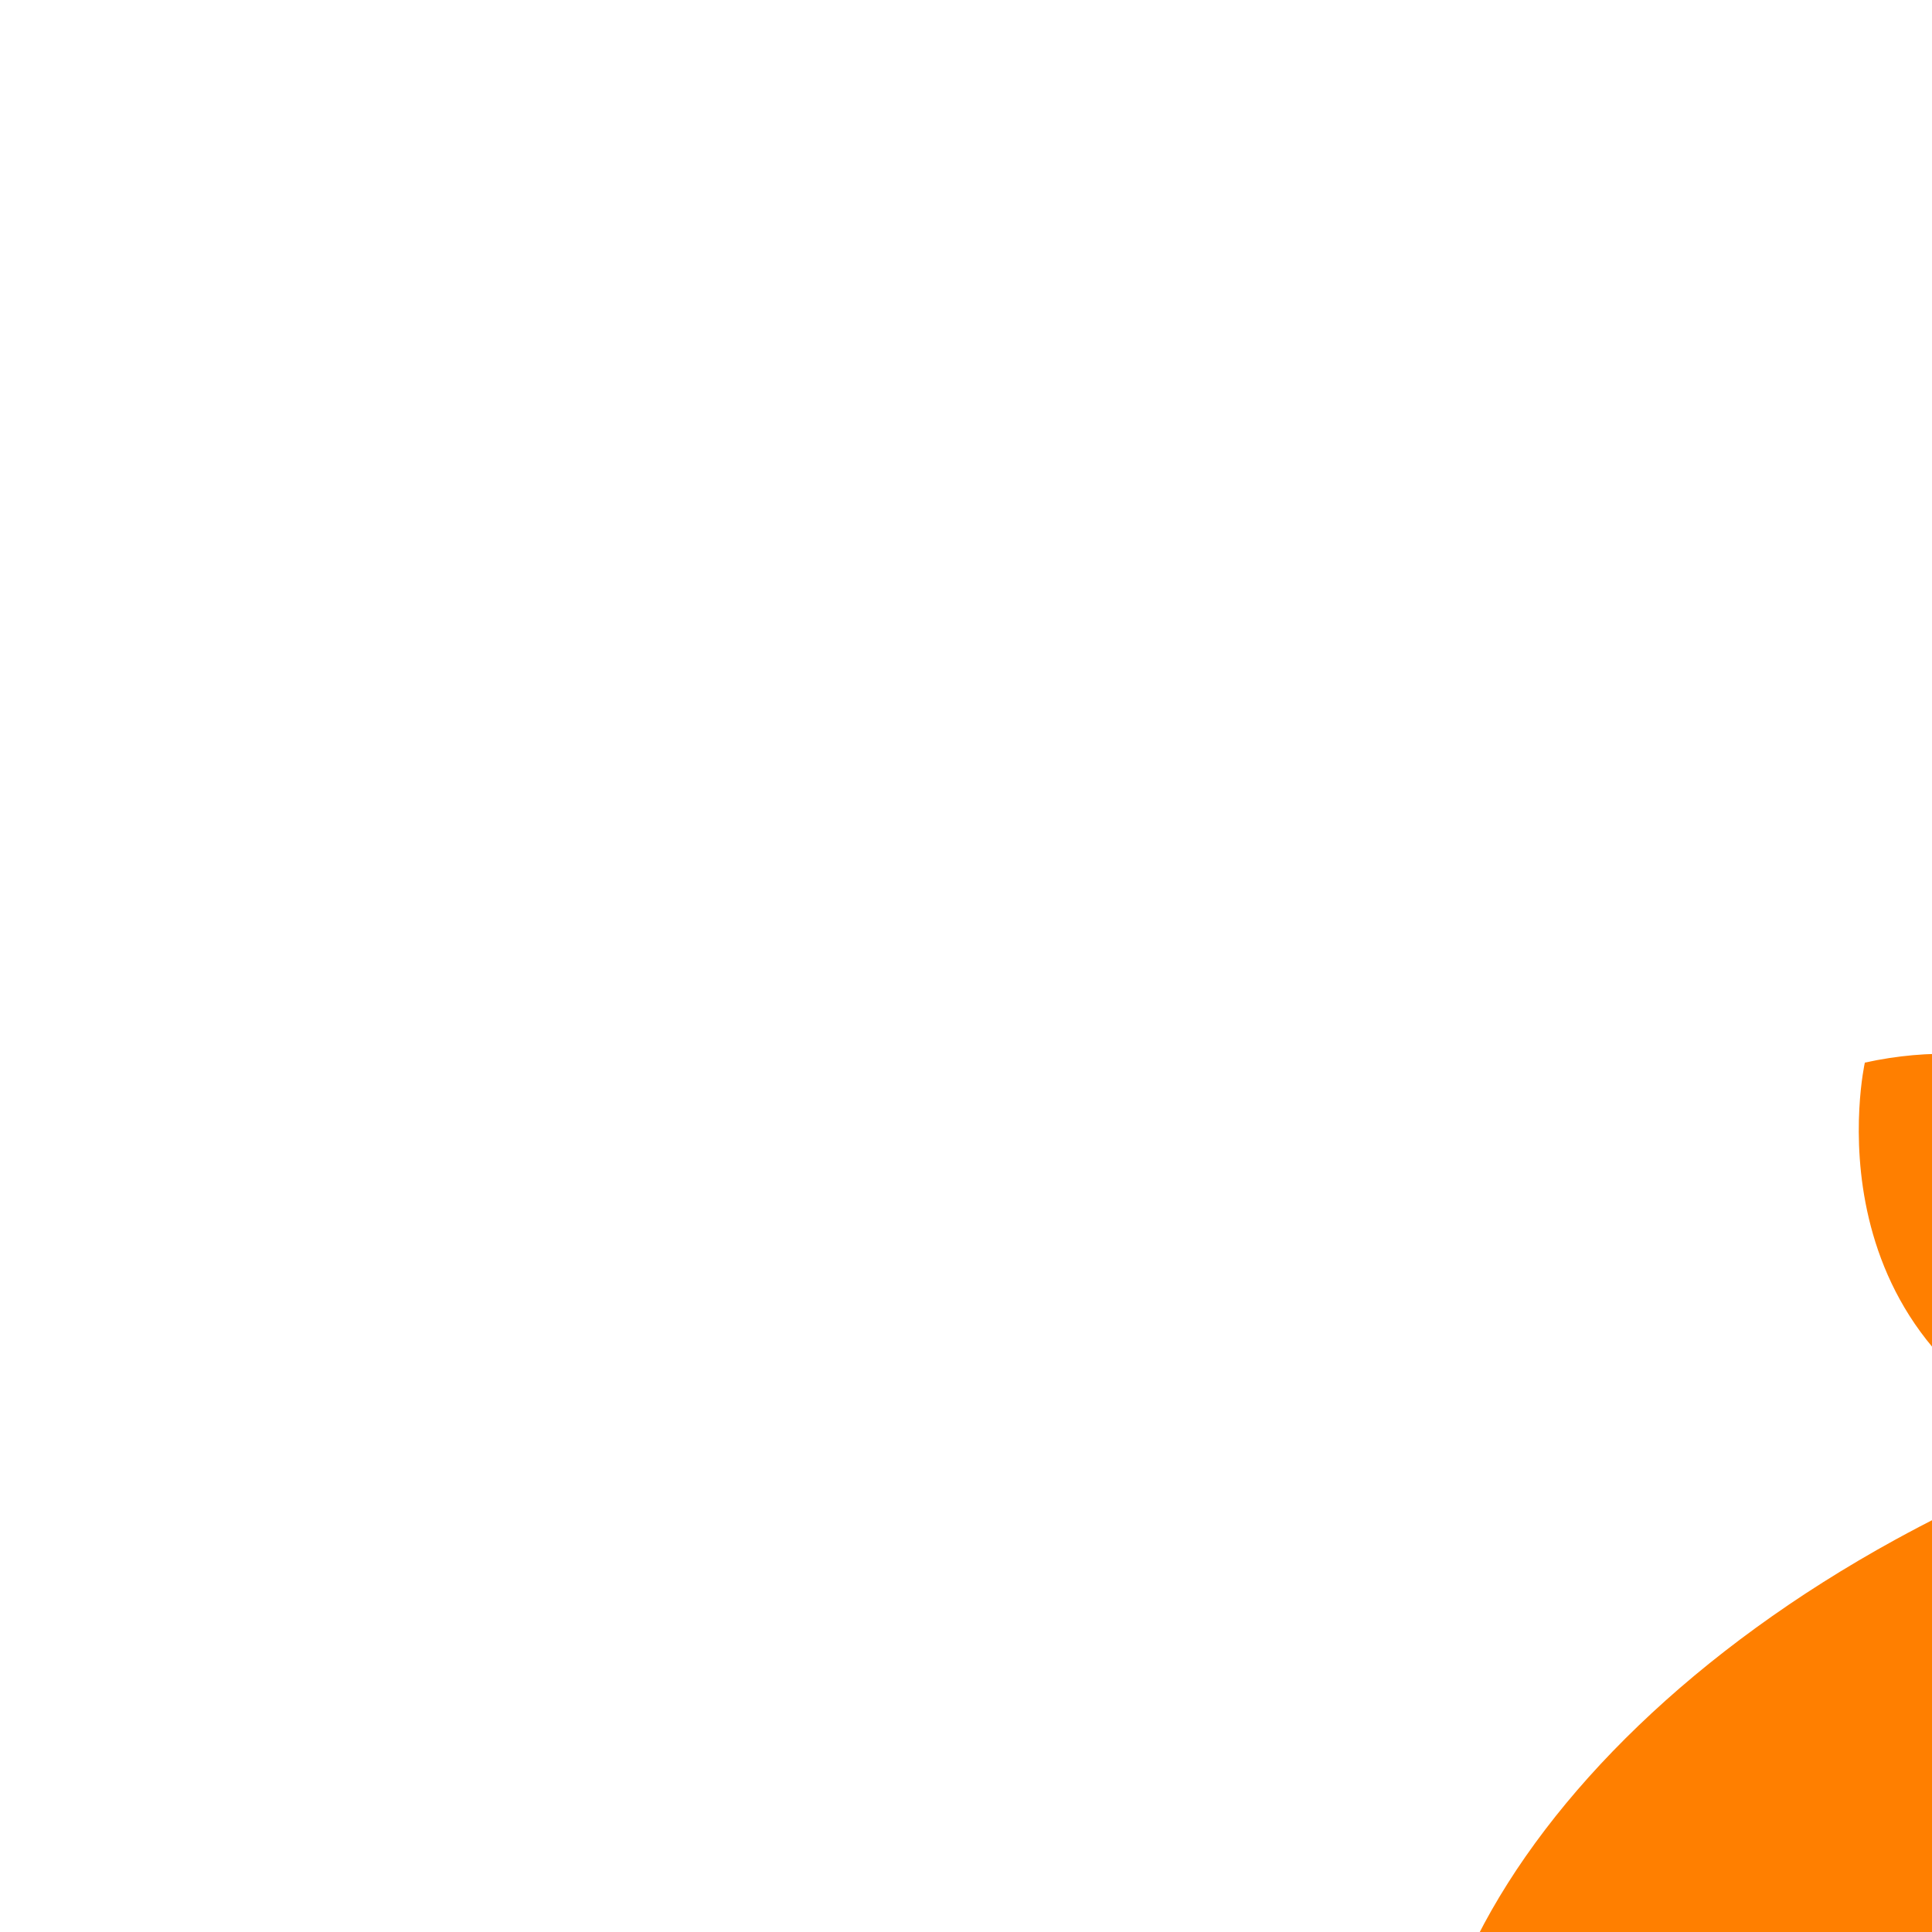 <?xml version="1.0"?><svg width="300" height="300" xmlns="http://www.w3.org/2000/svg">
 <!-- Created with SVG-edit - http://svg-edit.googlecode.com/ -->
 <g>
  <title>Layer 1</title>
  <g id="svg_132">
   <path fill="#FFD54F" d="m788.438,125.987c-8.341,-5.941 -16.914,-10.935 -25.524,-15.006c38.011,-17.495 29.57,-66.319 29.57,-66.319c-34.542,-9.786 -56.19,30.414 -65.888,54.716c-2.075,-0.349 -4.129,-0.628 -6.175,-0.862l9.469,-66.58c0,0 3.44,-0.65 7.021,-13.645c3.959,-14.396 -17.914,-20.841 -30.695,-9.941c-12.789,10.9 6.166,24.991 6.166,24.991l-3.353,64.467c-8.639,-0.053 -16.835,1.034 -24.367,3.222l-8.175,-64.272c0,0 3.129,-1.693 3.129,-15.254c0,-15.019 -22.661,-14.414 -32.039,0c-9.374,14.41 12.503,22.038 12.503,22.038l13.553,61.735c-0.639,0.314 -1.278,0.637 -1.896,0.968c-10.59,-21.11 -32.977,-53.518 -68.041,-45.323c0,0 -5.457,26.109 11.586,44.603l-2.751,13.486l17.35,11.368l-20.018,-2.842l1.336,21.322l18.682,0l-18.682,8.531l-1.336,24.164l20.018,-4.265l-18.682,12.796l0,22.741l11.341,-3.554l-12.677,13.503l-1.332,22.746l12.009,1.419l-10.677,5.684l-1.332,22.746l10.673,-1.423l-10.673,8.531l-3.34,25.588l8.672,2.842l-8.004,3.558l-1.332,35.537l10.009,-2.13l-10.677,9.949l0,28.43l5.336,2.13l-3.336,3.554l-4.009,32.691l8.009,2.847l-6.668,2.13c0,0 -3.307,70.394 -7.129,122.759c-13.221,79.088 -29.126,152.117 -47.5,198.086l-242.968,13.203c-2.506,-0.42 -4.976,-0.72 -7.428,-0.964c-0.747,-0.075 -1.481,-0.119 -2.224,-0.181c-1.755,-0.133 -3.498,-0.23 -5.22,-0.278c-0.763,-0.022 -1.527,-0.044 -2.282,-0.049c-1.963,-0.013 -3.905,0.031 -5.826,0.133c-0.407,0.022 -0.818,0.022 -1.216,0.049c-2.324,0.155 -4.614,0.398 -6.872,0.716c-0.531,0.079 -1.05,0.181 -1.581,0.265c-1.747,0.278 -3.473,0.606 -5.183,0.981c-0.639,0.141 -1.27,0.287 -1.896,0.442c-1.739,0.424 -3.457,0.902 -5.145,1.428c-0.432,0.133 -0.867,0.257 -1.295,0.393c-2.158,0.703 -4.274,1.485 -6.349,2.36c-0.137,0.057 -0.262,0.128 -0.398,0.181c-1.905,0.813 -3.772,1.697 -5.61,2.648c-0.432,0.221 -0.863,0.455 -1.295,0.69c-1.631,0.875 -3.228,1.803 -4.797,2.78c-0.336,0.208 -0.672,0.411 -1.009,0.623c-3.826,2.466 -7.469,5.242 -10.918,8.31c-0.216,0.19 -0.423,0.389 -0.635,0.583c-1.527,1.384 -3.013,2.824 -4.461,4.327c-0.224,0.234 -0.452,0.464 -0.676,0.703c-3.286,3.479 -6.374,7.245 -9.229,11.302c-0.017,0.018 -0.029,0.04 -0.046,0.062c-1.378,1.958 -2.689,3.991 -3.963,6.078c-0.154,0.256 -0.307,0.508 -0.456,0.765c-1.253,2.095 -2.461,4.239 -3.606,6.458c-0.012,0.026 -0.029,0.044 -0.037,0.071c-44.077,72.507 -83.461,150.013 -163.822,183.875l-0.701,-1.702l-29.931,-8.641l-0.83,13.87l10.324,2.139l-13.818,5.282l0.34,4.279l1.95,5.622l13.395,-4.424l-13.843,6.528l11.212,12.531l11.536,-13.95l-5.299,8.968l11.847,7.642l9.254,-20.324c0.432,-0.163 0.842,-0.287 1.29,-0.521c67.356,-29.407 100.848,-71.071 138.751,-131.851c0.913,0.102 1.851,0.287 1.888,6.312c0,48.006 20.902,90.788 53.509,118.666c-4.693,124.186 -15.773,385.811 -16.133,394.28l-0.013,0l-0.668,14.211l59.389,-0.234l-2.672,-13.968l-0.062,0c-17.154,-51.207 -10.789,-262.526 -6.108,-372.784c9.681,4.358 19.914,7.567 30.545,9.569c7.017,124.297 10.59,361.005 10.706,368.904l0,0l0,0.009c0,0.132 0,0.203 0,0.203l0.012,0l0.938,12.818l49.376,-3.792c0,0 -1.78,-14.458 -2.672,-14.927l-0.083,0.009c-20.138,-46.583 -26.051,-247.1 -27.786,-360.851l240.063,0c7.399,0 14.407,-0.601 21.034,-1.759c-4.374,124.337 -14.038,371.543 -14.353,379.662l-0.013,0l-2.332,13.857l55.717,-1.64l-2.673,-12.217l-0.058,0c-16.847,-54.499 -8.623,-293.966 -4.486,-390.92c6.672,-3.788 12.781,-8.318 18.304,-13.543c6.731,114.401 10.158,384.498 10.266,393.095l0,0l-1.004,14.564l45.044,-0.712l-4.004,-19.546l-0.071,0.009c-21.13,-58.182 -23.611,-356.519 -23.91,-425.949c10.818,-24.66 15.976,-54.641 15.976,-87.005c-0.008,-0.062 -0.017,-0.124 -0.025,-0.19l0.025,0.013c-0.037,-0.186 -0.071,-0.38 -0.104,-0.575c-1.465,-10.613 -3.025,-20.567 -4.726,-29.889c-22.317,-172.586 11.092,-491.822 22.952,-594.248c51.293,33.451 109.351,32.231 131.937,-3.762c23.445,-37.358 -0.228,-98.042 -52.883,-135.537l0,-0l0,0l0,-0z" id="svg_2"/>
   <g id="svg_3">
    <g id="svg_4">
     <path fill="#3C2517" d="m603.187,429.619c0,0 -3.307,70.394 -7.129,122.759c28.537,-170.708 44.562,-369.695 45.857,-386.102c-1.34,-14.838 1.382,-28.819 8.723,-40.514c0.685,-1.083 1.398,-2.13 2.145,-3.156c-18.362,-2.36 -30.064,-8.995 -37.508,-17.07l-2.751,13.486l17.35,11.368l-20.018,-2.842l1.336,21.327l18.682,0l-18.682,8.526l-1.336,24.165l20.018,-4.265l-18.682,12.796l0,22.741l11.341,-3.554l-12.677,13.503l-1.332,22.746l12.009,1.419l-10.677,5.684l-1.332,22.746l10.673,-1.423l-10.673,8.531l-3.34,25.588l8.673,2.842l-8.005,3.554l-1.332,35.537l10.009,-2.131l-10.677,9.95l0,28.43l5.336,2.13l-3.336,3.554l-4.009,32.691l8.009,2.846l-6.664,2.139z" id="svg_5"/>
    </g>
    <g id="svg_6">
     <path fill="#3C2517" d="m490.952,837.031c-27.209,32.633 -32.371,75.057 -11.536,94.766s59.783,9.225 86.984,-23.404c27.213,-32.633 32.375,-75.066 11.54,-94.775c-20.835,-19.7 -59.779,-9.229 -86.988,23.413z" id="svg_7"/>
    </g>
    <g id="svg_8">
     <path fill="#3C2517" d="m675.324,985.019c-0.012,-2.855 -0.025,-5.49 -0.038,-7.837c10.818,-24.659 15.976,-54.641 15.976,-87.005c-0.008,-0.062 -0.016,-0.124 -0.025,-0.19l0.025,0.013c-0.037,-0.186 -0.071,-0.38 -0.104,-0.574c-1.465,-10.613 -3.025,-20.567 -4.727,-29.889c-0.311,-2.413 -0.606,-4.866 -0.9,-7.333c-2.22,-0.199 -4.465,-0.252 -6.727,0.018c-25.636,3.05 -43.231,35.887 -39.293,73.338c2.996,28.562 17.657,51.503 35.811,59.459z" id="svg_9"/>
    </g>
    <g id="svg_10">
     <path fill="#3C2517" d="m679.677,657.408c0.693,-27.692 1.83,-55.795 3.278,-83.681c-2.51,-0.623 -5.092,-0.853 -7.706,-0.539c-16.316,1.945 -27.566,22.374 -25.122,45.628c2.224,21.137 14.988,37.274 29.549,38.592z" id="svg_11"/>
    </g>
    <g id="svg_12">
     <path fill="#3C2517" d="m601.764,708.592c22.192,-26.618 25.881,-61.722 8.241,-78.412c-7.058,-6.674 -16.474,-9.326 -26.632,-8.482c-8.81,43.693 -18.541,83 -29.159,113.534c15.756,-0.57 33.637,-9.954 47.551,-26.64z" id="svg_13"/>
    </g>
    <g id="svg_14">
     <path fill="#3C2517" d="m378.988,820.531c36.114,0 65.389,-17.822 65.389,-39.798c0,-8.977 -4.938,-17.225 -13.171,-23.886l-110.587,6.011c-4.457,5.379 -7.025,11.435 -7.025,17.875c0,21.977 29.275,39.798 65.394,39.798z" id="svg_15"/>
    </g>
    <g id="svg_16">
     <path fill="#3C2517" d="m432.933,964.002c-25.337,-26.299 -60.472,-31.665 -78.473,-11.978c-18.005,19.678 -12.055,56.948 13.283,83.248c2.465,2.555 5.042,4.853 7.668,7.01l74.552,0c13.154,-20.522 6.324,-54.044 -17.03,-78.28z" id="svg_17"/>
    </g>
    <g id="svg_18">
     <path fill="#3C2517" d="m240.631,1006.704c21.931,-7.452 36.226,-37.646 32.641,-71.747c-3.934,-37.447 -27.906,-65.324 -53.542,-62.27c-12.461,1.481 -22.989,10.042 -30.101,22.702c1.419,44.696 20.935,84.459 51.003,111.315z" id="svg_19"/>
    </g>
    <g id="svg_20">
     <path fill="#3C2517" d="m622.898,358.386c-3.349,28.881 -7.112,59.384 -11.295,90.329c4.656,4.928 9.934,7.519 15.262,6.882c14.038,-1.675 23.109,-24.969 20.262,-52.029c-2.407,-22.945 -12.623,-41.178 -24.229,-45.182z" id="svg_21"/>
    </g>
    <g id="svg_22">
     <path fill="#3C2517" d="m771.931,281.021c-1.311,-0.018 -12.246,-0.252 -23.985,-6.237l0,0c-12.104,-6.113 -25.068,-18.838 -28.01,-43.091l0,0c-0.195,-1.556 0.83,-2.984 2.291,-3.187l0,0c1.461,-0.203 2.801,0.893 2.996,2.444l0,0c2.826,22.339 14.104,33.04 25.034,38.707l0,0c10.926,5.609 21.512,5.689 21.769,5.675l0,0c0.162,0.004 0.266,0.013 0.349,0.026l0,0l0,0c1.461,0.194 2.502,1.618 2.315,3.174l0,0c-0.17,1.436 -1.32,2.488 -2.643,2.488l0,0c-0.037,0 -0.083,0 -0.116,0l0,0z" id="svg_23"/>
    </g>
    <g id="svg_24">
     <path fill="#3C2517" d="m7.166,1009.365l13.818,-5.286l-10.324,-2.135l0.83,-13.874l29.931,8.637l7.171,17.269l-10.287,22.587l-11.847,-7.642l5.299,-8.964l-11.536,13.95l-11.212,-12.531l13.843,-6.533l-13.395,4.424l-1.95,-5.622l-0.34,-4.279zm740.731,-872.744c1.348,6.904 6.009,11.722 10.399,10.745c4.39,-0.981 6.855,-7.368 5.511,-14.277c-1.353,-6.909 -6.005,-11.718 -10.403,-10.745c-4.395,0.977 -6.86,7.373 -5.507,14.277zm-35.919,7.178c2.988,6.498 8.839,9.976 13.067,7.775c4.228,-2.21 5.237,-9.265 2.249,-15.753c-2.992,-6.506 -8.839,-9.981 -13.063,-7.784c-4.228,2.214 -5.241,9.26 -2.253,15.762zm122.758,81.462c0.83,4.252 3.826,7.183 6.685,6.551c2.863,-0.636 4.511,-4.597 3.685,-8.845c-0.834,-4.252 -3.826,-7.183 -6.693,-6.551c-2.859,0.637 -4.506,4.597 -3.677,8.845zm-22.993,5.507c1.817,3.952 5.187,6.17 7.523,4.955c2.341,-1.22 2.764,-5.415 0.95,-9.366c-1.818,-3.956 -5.187,-6.171 -7.523,-4.959c-2.336,1.229 -2.764,5.415 -0.95,9.371zm-152.511,1178.043l-1.004,14.569l45.044,-0.712l-4.004,-19.546l-40.035,5.689zm-74.735,11.373l-2.336,13.857l55.717,-1.64l-2.672,-12.217l-50.708,0l0,0zm-266.521,-11.373l0.955,13.035l49.376,-3.792c0,0 -1.78,-14.454 -2.668,-14.927l-47.663,5.684zm-35.077,-5.689l-56.049,0l-0.668,14.206l59.389,-0.23l-2.673,-13.976z" id="svg_25"/>
    </g>
   </g>
  </g>
  <g id="svg_26">
   <path fill="#ff7f00" d="m294.356,239.051c9.86,-5.409 19.994,-9.957 30.173,-13.664c-44.934,-15.93 -34.956,-60.387 -34.956,-60.387c40.833,-8.911 66.424,27.694 77.888,49.822c2.453,-0.318 4.881,-0.572 7.299,-0.785l-11.194,-60.625c0,0 -4.067,-0.592 -8.3,-12.424c-4.68,-13.109 21.177,-18.977 36.285,-9.052c15.118,9.925 -7.29,22.756 -7.29,22.756l3.963,58.701c10.213,-0.048 19.901,0.942 28.805,2.934l9.664,-58.524c0,0 -3.698,-1.541 -3.698,-13.889c0,-13.676 26.788,-13.125 37.874,0c11.081,13.121 -14.78,20.067 -14.78,20.067l-16.021,56.214c0.756,0.286 1.511,0.58 2.242,0.881c12.519,-19.222 38.983,-48.732 80.434,-41.27c0,0 6.451,23.774 -13.696,40.614l3.252,12.28l-20.51,10.352l23.664,-2.588l-1.58,19.415l-22.084,0l22.084,7.768l1.58,22.003l-23.664,-3.884l22.084,11.652l0,20.707l-13.407,-3.236l14.986,12.296l1.575,20.711l-14.196,1.292l12.622,5.176l1.575,20.711l-12.617,-1.296l12.617,7.768l3.949,23.299l-10.252,2.588l9.462,3.24l1.575,32.359l-11.832,-1.94l12.621,9.06l0,25.887l-6.308,1.94l3.944,3.236l4.739,29.767l-9.467,2.592l7.883,1.94c0,0 3.91,64.098 8.428,111.779c15.629,72.015 34.431,138.512 56.152,180.369l287.221,12.022c2.963,-0.382 5.882,-0.656 8.781,-0.877c0.883,-0.068 1.751,-0.109 2.629,-0.165c2.075,-0.121 4.135,-0.209 6.171,-0.254c0.902,-0.02 1.805,-0.04 2.698,-0.044c2.32,-0.012 4.616,0.028 6.887,0.121c0.481,0.02 0.967,0.02 1.437,0.044c2.747,0.141 5.455,0.362 8.123,0.652c0.628,0.072 1.241,0.165 1.869,0.241c2.065,0.254 4.106,0.551 6.127,0.893c0.755,0.129 1.501,0.262 2.242,0.402c2.055,0.386 4.086,0.821 6.083,1.3c0.51,0.121 1.025,0.234 1.53,0.358c2.551,0.64 5.052,1.352 7.505,2.149c0.162,0.052 0.309,0.117 0.471,0.165c2.252,0.741 4.459,1.546 6.632,2.411c0.51,0.201 1.02,0.415 1.531,0.628c1.928,0.797 3.817,1.642 5.671,2.532c0.397,0.189 0.795,0.374 1.192,0.567c4.523,2.246 8.83,4.773 12.906,7.567c0.255,0.173 0.5,0.354 0.75,0.531c1.805,1.26 3.561,2.572 5.273,3.94c0.265,0.213 0.535,0.423 0.8,0.64c3.885,3.168 7.535,6.597 10.91,10.291c0.02,0.016 0.034,0.036 0.054,0.056c1.629,1.783 3.179,3.634 4.685,5.534c0.181,0.233 0.363,0.463 0.539,0.696c1.482,1.908 2.909,3.86 4.263,5.88c0.015,0.024 0.034,0.04 0.044,0.064c52.105,66.022 98.662,136.596 193.66,167.43l0.829,-1.55l35.383,-7.869l0.981,12.63l-12.205,1.948l16.335,4.81l-0.402,3.896l-2.306,5.119l-15.834,-4.029l16.364,5.945l-13.254,11.41l-13.637,-12.702l6.264,8.166l-14.005,6.959l-10.939,-18.506c-0.51,-0.149 -0.996,-0.261 -1.525,-0.475c-79.625,-26.777 -119.216,-64.714 -164.022,-120.058c-1.079,0.093 -2.188,0.262 -2.232,5.747c0,43.713 -24.708,82.668 -63.255,108.053c5.548,113.079 18.645,351.305 19.072,359.016l0.015,0l0.79,12.94l-70.206,-0.213l3.159,-12.719l0.074,0c20.279,-46.627 12.754,-239.046 7.221,-339.443c-11.444,3.969 -23.541,6.89 -36.109,8.714c-8.295,113.18 -12.518,328.718 -12.656,335.91l0,0l0,0.008c0,0.121 0,0.185 0,0.185l-0.015,0l-1.109,11.672l-58.369,-3.453c0,0 2.104,-13.165 3.159,-13.592l0.098,0.008c23.806,-42.417 30.796,-225 32.847,-328.577l-283.787,0c-8.746,0 -17.031,-0.547 -24.865,-1.602c5.17,113.216 16.595,338.313 16.968,345.706l0.015,0l2.756,12.618l-65.865,-1.493l3.159,-11.125l0.069,0c19.916,-49.625 10.193,-267.674 5.303,-355.957c-7.888,-3.449 -15.109,-7.574 -21.638,-12.332c-7.957,104.169 -12.008,350.109 -12.136,357.938l0,0l1.187,13.262l-53.248,-0.648l4.733,-17.797l0.083,0.008c24.978,-52.978 27.912,-324.633 28.265,-387.854c-12.789,-22.454 -18.886,-49.754 -18.886,-79.223c0.01,-0.056 0.02,-0.113 0.03,-0.173l-0.03,0.012c0.044,-0.169 0.084,-0.346 0.123,-0.523c1.732,-9.663 3.576,-18.727 5.587,-27.215c26.381,-157.151 -13.112,-447.834 -27.132,-541.1c-60.635,30.459 -129.267,29.348 -155.967,-3.425c-27.716,-34.017 0.27,-89.273 62.514,-123.415l0,-0z" id="svg_27"/>
   <g id="svg_28">
    <g id="svg_29">
     <path fill="#3C2517" d="m513.348,519.527c0,0 3.909,64.098 8.427,111.78c-33.734,-155.44 -52.679,-336.63 -54.209,-351.57c1.584,-13.511 -1.634,-26.241 -10.312,-36.891c-0.809,-0.986 -1.653,-1.94 -2.536,-2.874c21.706,-2.149 35.54,-8.19 44.34,-15.544l3.252,12.28l-20.51,10.352l23.663,-2.588l-1.579,19.419l-22.084,0l22.084,7.764l1.579,22.003l-23.663,-3.884l22.084,11.652l0,20.707l-13.407,-3.236l14.986,12.296l1.575,20.711l-14.196,1.292l12.622,5.176l1.575,20.711l-12.617,-1.296l12.617,7.768l3.949,23.299l-10.253,2.588l9.463,3.236l1.575,32.359l-11.832,-1.94l12.622,9.06l0,25.887l-6.308,1.94l3.944,3.236l4.739,29.767l-9.467,2.592l7.878,1.948z" id="svg_30"/>
    </g>
    <g id="svg_31">
     <path fill="#3C2517" d="m646.024,890.501c32.164,29.715 38.267,68.344 13.637,86.291s-70.672,8.4 -102.827,-21.311c-32.17,-29.715 -38.272,-68.352 -13.642,-86.299c24.63,-17.938 70.667,-8.404 102.832,21.319z" id="svg_32"/>
    </g>
    <g id="svg_33">
     <path fill="#3C2517" d="m428.072,1025.253c0.015,-2.6 0.029,-4.999 0.044,-7.136c-12.789,-22.454 -18.886,-49.754 -18.886,-79.223c0.01,-0.056 0.019,-0.113 0.029,-0.173l-0.029,0.012c0.044,-0.169 0.084,-0.346 0.122,-0.523c1.732,-9.663 3.576,-18.727 5.587,-27.216c0.368,-2.197 0.716,-4.431 1.064,-6.677c2.624,-0.181 5.278,-0.229 7.952,0.016c30.305,2.777 51.104,32.677 46.449,66.779c-3.542,26.008 -20.872,46.896 -42.334,54.141z" id="svg_34"/>
    </g>
    <g id="svg_35">
     <path fill="#3C2517" d="m422.926,726.943c-0.819,-25.215 -2.163,-50.805 -3.875,-76.197c2.968,-0.567 6.019,-0.777 9.109,-0.491c19.288,1.771 32.587,20.373 29.697,41.548c-2.629,19.246 -17.718,33.941 -34.932,35.14z" id="svg_36"/>
    </g>
    <g id="svg_37">
     <path fill="#3C2517" d="m515.03,773.549c-26.234,-24.237 -30.595,-56.202 -9.742,-71.399c8.344,-6.077 19.474,-8.492 31.483,-7.724c10.414,39.785 21.917,75.577 34.47,103.38c-18.626,-0.519 -39.763,-9.064 -56.211,-24.257z" id="svg_38"/>
    </g>
    <g id="svg_39">
     <path fill="#3C2517" d="m778.382,875.476c-42.692,0 -77.299,-16.228 -77.299,-36.239c0,-8.174 5.837,-15.685 15.569,-21.75l130.729,5.474c5.268,4.898 8.305,10.412 8.305,16.276c0,20.011 -34.607,36.239 -77.304,36.239z" id="svg_40"/>
    </g>
    <g id="svg_41">
     <path fill="#3C2517" d="m714.611,1006.116c29.952,-23.947 71.486,-28.833 92.766,-10.907c21.285,17.918 14.25,51.855 -15.702,75.802c-2.914,2.326 -5.96,4.419 -9.065,6.383l-88.13,0c-15.55,-18.687 -7.476,-49.211 20.132,-71.279z" id="svg_42"/>
    </g>
    <g id="svg_43">
     <path fill="#3C2517" d="m941.937,1044.999c-25.925,-6.786 -42.824,-34.279 -38.586,-65.33c4.65,-34.098 32.989,-59.482 63.294,-56.701c14.731,1.348 27.176,9.144 35.584,20.671c-1.678,40.698 -24.748,76.905 -60.292,101.359z" id="svg_44"/>
    </g>
    <g id="svg_45">
     <path fill="#3C2517" d="m490.047,454.664c3.959,26.298 8.408,54.073 13.352,82.25c-5.504,4.488 -11.743,6.846 -18.042,6.267c-16.595,-1.525 -27.318,-22.736 -23.953,-47.375c2.845,-20.893 14.922,-37.495 28.643,-41.141z" id="svg_46"/>
    </g>
    <g id="svg_47">
     <path fill="#3C2517" d="m313.87,384.219c1.55,-0.016 14.476,-0.229 28.353,-5.679l0,0c14.309,-5.566 29.634,-17.153 33.112,-39.237l0,0c0.23,-1.417 -0.981,-2.717 -2.708,-2.902l0,0c-1.727,-0.185 -3.311,0.813 -3.542,2.226l0,0c-3.34,20.341 -16.673,30.085 -29.594,35.245l0,0c-12.916,5.107 -25.43,5.18 -25.734,5.168l0,0c-0.192,0.004 -0.314,0.012 -0.412,0.024l0,0l0,0c-1.727,0.177 -2.958,1.473 -2.737,2.89l0,0c0.201,1.308 1.56,2.266 3.125,2.266l0,0c0.044,0 0.098,0 0.137,0l0,0z" id="svg_48"/>
    </g>
    <g id="svg_49">
     <path fill="#3C2517" d="m1217.925,1047.422l-16.335,-4.813l12.205,-1.944l-0.981,-12.634l-35.383,7.864l-8.477,15.725l12.161,20.567l14.005,-6.959l-6.264,-8.162l13.637,12.702l13.254,-11.41l-16.364,-5.948l15.835,4.029l2.305,-5.12l0.402,-3.896zm-875.643,-794.687c-1.594,6.287 -7.103,10.674 -12.293,9.784c-5.19,-0.894 -8.104,-6.709 -6.514,-13c1.599,-6.291 7.098,-10.67 12.298,-9.784c5.195,0.89 8.109,6.713 6.51,13zm42.461,6.536c-3.532,5.916 -10.448,9.084 -15.447,7.08c-4.998,-2.012 -6.191,-8.436 -2.659,-14.344c3.537,-5.925 10.449,-9.088 15.442,-7.088c4.999,2.016 6.196,8.432 2.664,14.352zm-145.117,74.176c-0.981,3.872 -4.523,6.54 -7.902,5.965c-3.385,-0.579 -5.332,-4.186 -4.356,-8.054c0.986,-3.872 4.523,-6.54 7.912,-5.965c3.38,0.58 5.327,4.186 4.346,8.054zm27.181,5.015c-2.148,3.598 -6.132,5.619 -8.893,4.512c-2.767,-1.111 -3.267,-4.93 -1.123,-8.528c2.149,-3.602 6.132,-5.619 8.893,-4.516c2.762,1.119 3.267,4.93 1.123,8.533zm180.288,1072.681l1.187,13.266l-53.248,-0.648l4.733,-17.798l47.327,5.18zm88.346,10.356l2.762,12.617l-65.865,-1.493l3.159,-11.124l59.944,0l0,0zm315.064,-10.356l-1.128,11.869l-58.369,-3.453c0,0 2.104,-13.161 3.154,-13.592l56.344,5.176zm41.465,-5.18l66.257,0l0.79,12.936l-70.206,-0.209l3.159,-12.726z" id="svg_50"/>
    </g>
   </g>
  </g>
 </g>
</svg>